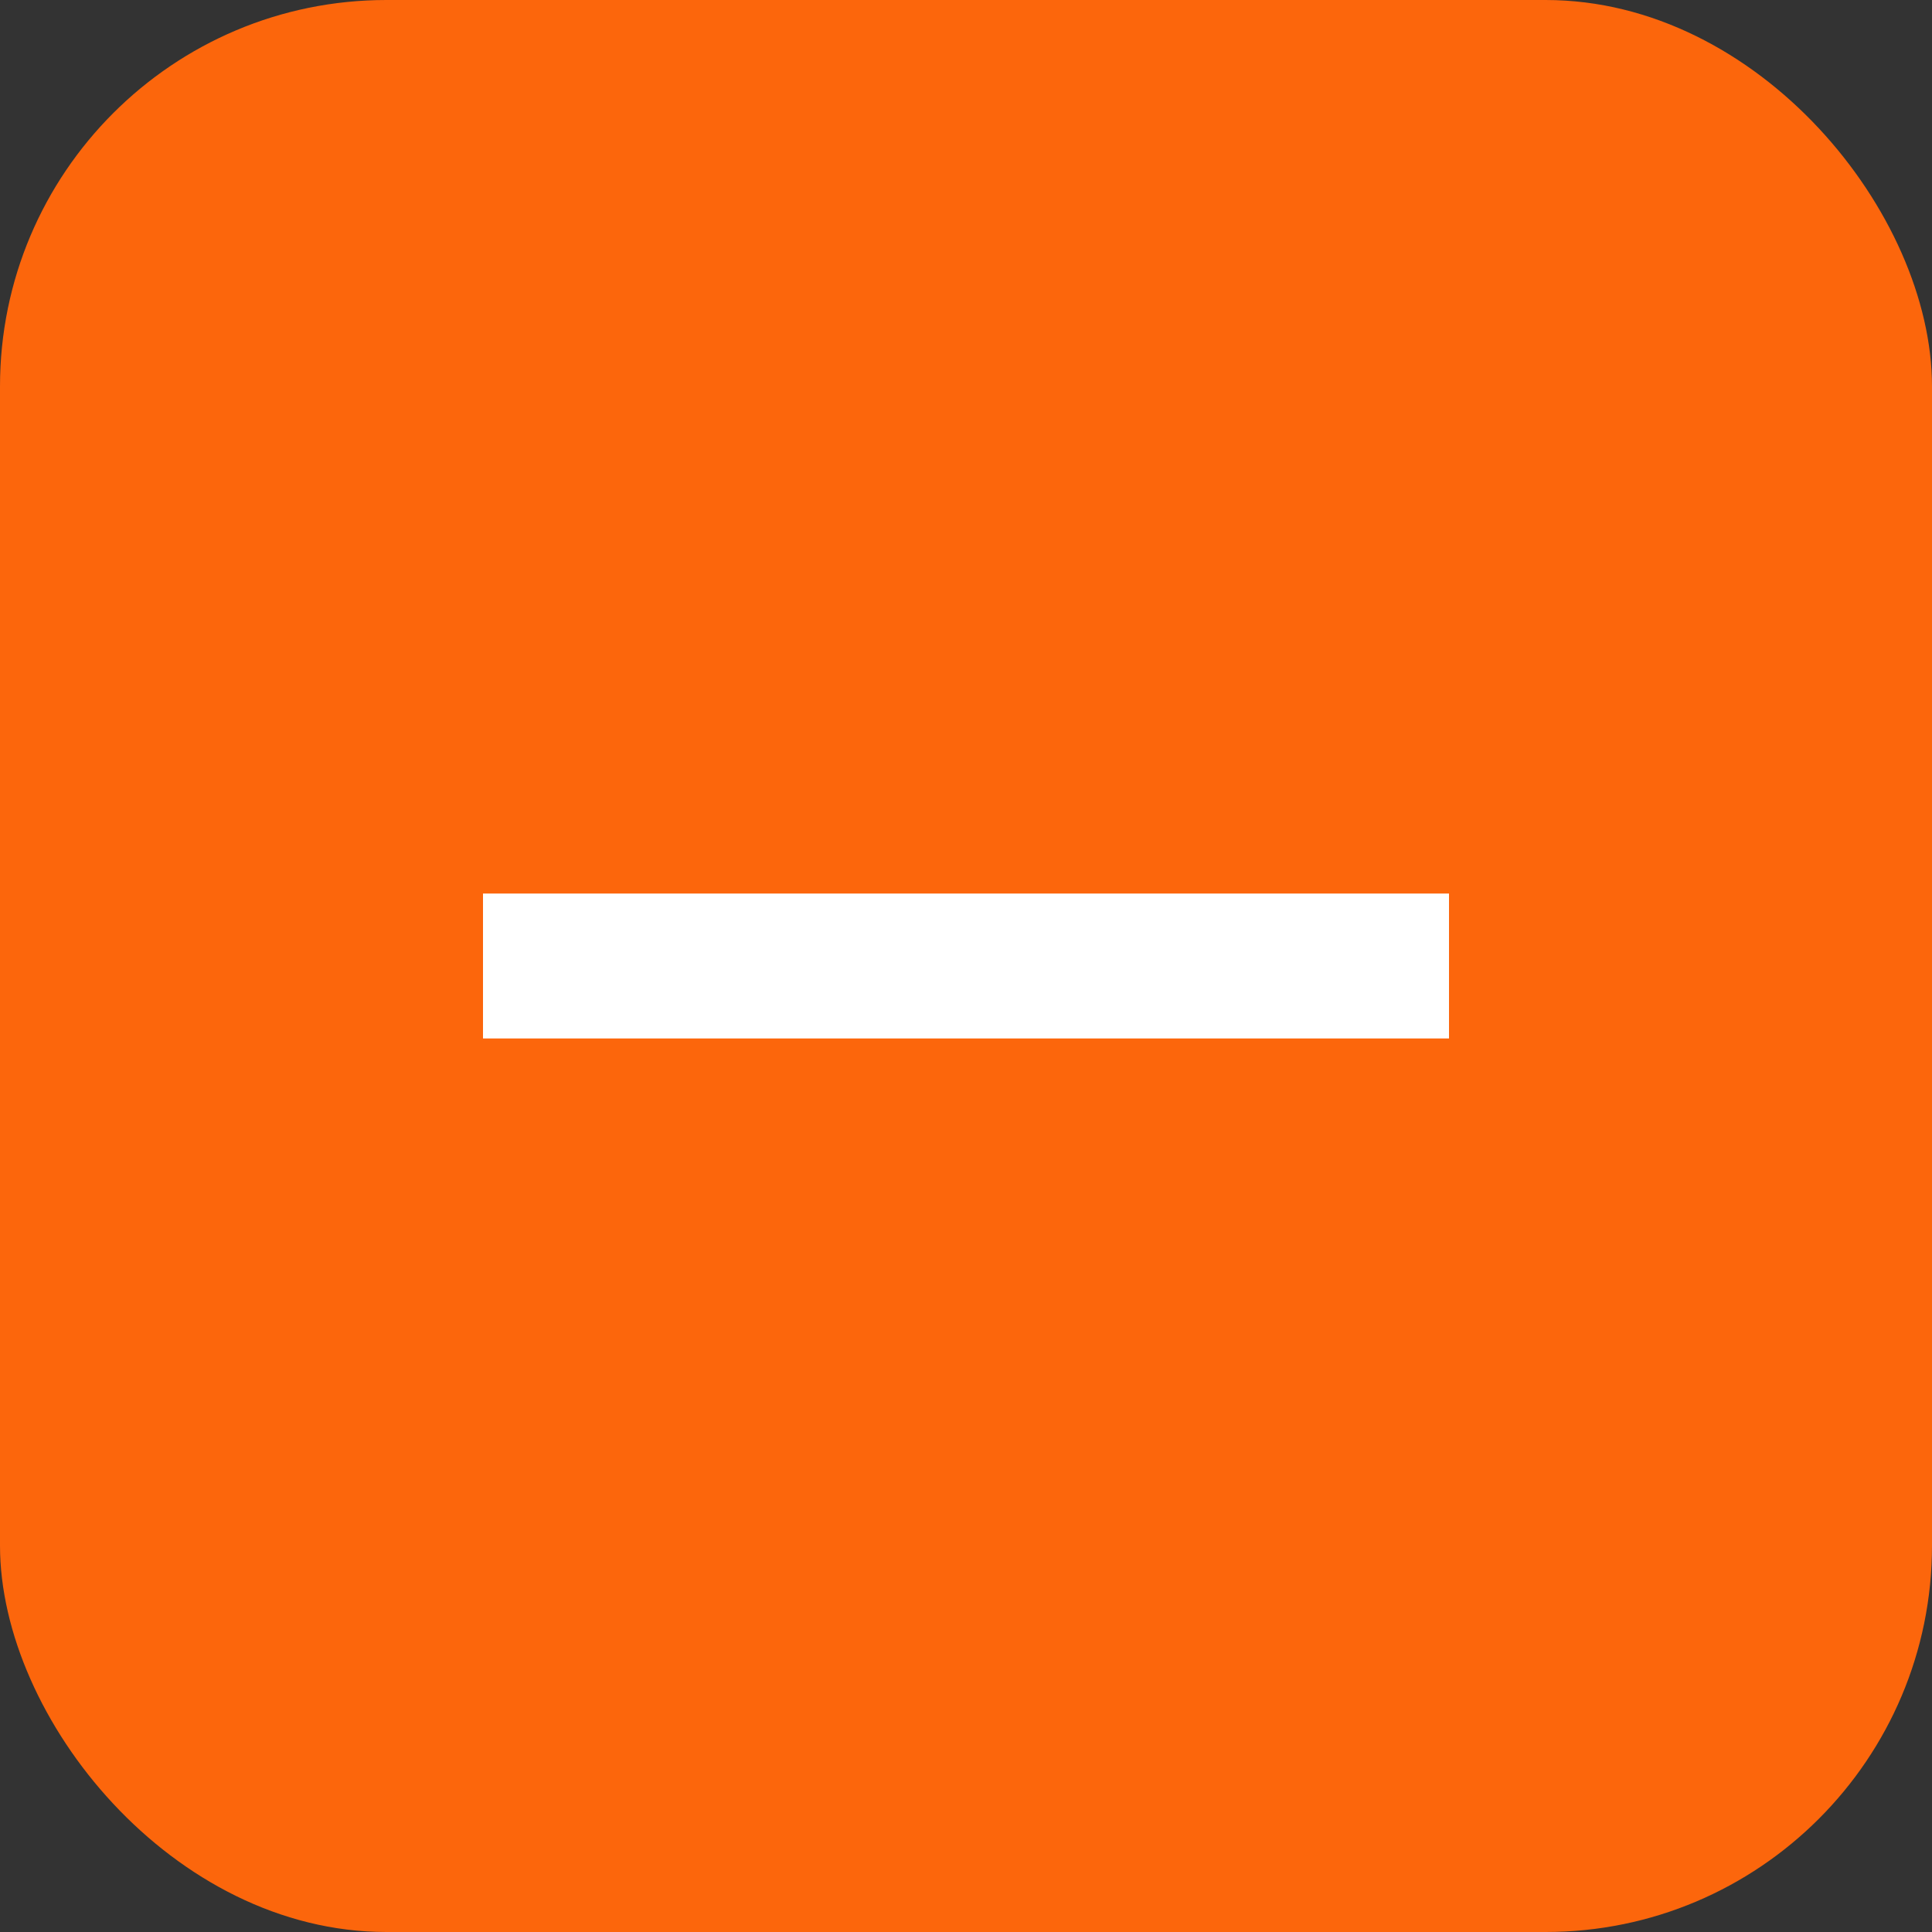 <svg width="20" height="20" viewBox="0 0 20 20" fill="none" xmlns="http://www.w3.org/2000/svg">
<rect x="0" y="0" width="20" height="20" fill="#333333" stroke="none"/>
<rect width="20" height="20" rx="4" fill="#FC660C"/>
<path fill-rule="evenodd" clip-rule="evenodd" d="M15 10.75H5V9.25H15V10.75Z" fill="white"/>
</svg>
